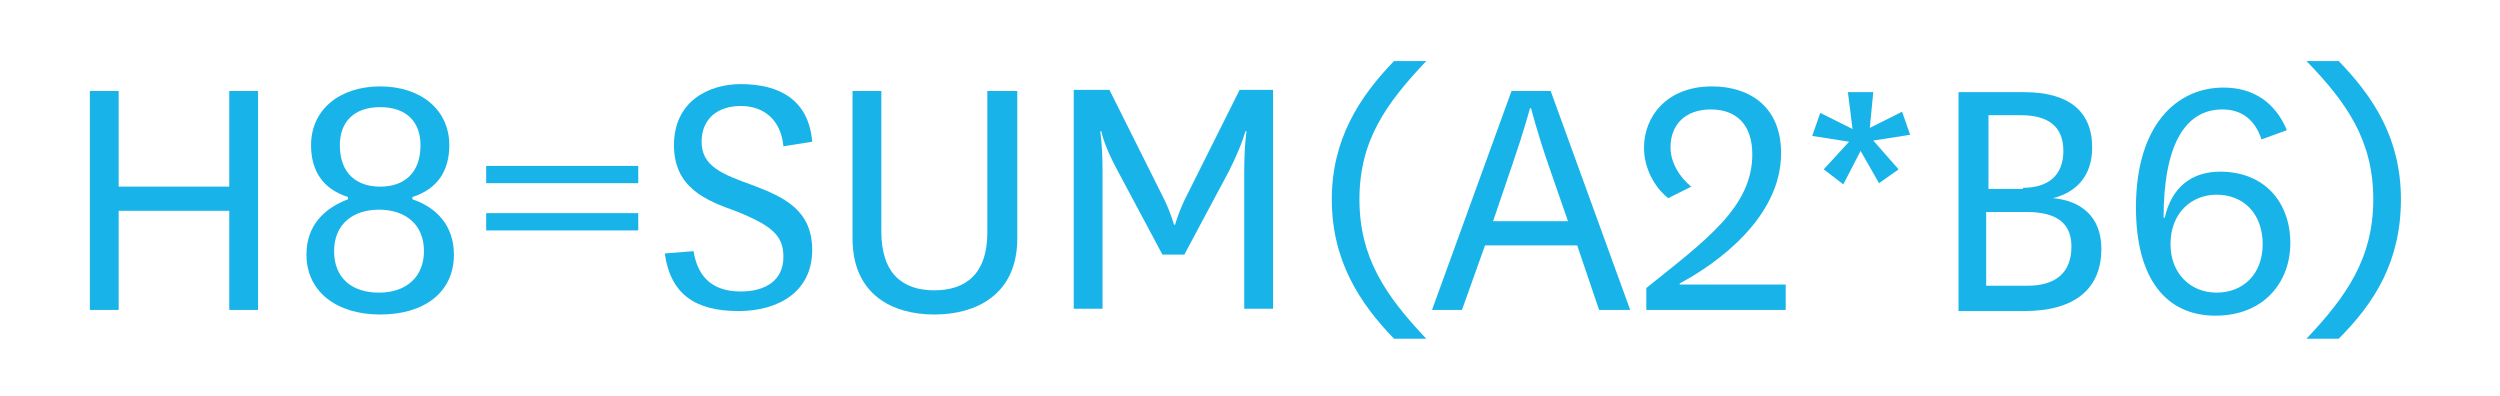 <?xml version="1.0" encoding="utf-8"?>
<!-- Generator: Adobe Illustrator 18.1.1, SVG Export Plug-In . SVG Version: 6.00 Build 0)  -->
<svg version="1.1" id="Layer_1" xmlns="http://www.w3.org/2000/svg" xmlns:xlink="http://www.w3.org/1999/xlink" x="0px" y="0px"
	 viewBox="0 0 217 34.4" enable-background="new 0 0 217 34.4" xml:space="preserve">
<rect x="0" y="0" fill="#FFFFFF" width="217" height="34.4"/>
<g>
	<g>
		<path fill="#18B4E9" d="M7.8,26.9v-19h2.5v8.3h9.6V7.9h2.5v19h-2.5v-8.6h-9.6v8.6H7.8z"/>
		<path fill="#18B4E9" d="M26.6,22.1c0-2.5,1.5-4,3.6-4.8v-0.2C28,16.4,27,14.8,27,12.6c0-3.1,2.5-5.1,6-5.1s6,2,6,5.1
			c0,2.2-1,3.8-3.2,4.5v0.2c2.1,0.7,3.6,2.3,3.6,4.8c0,3.3-2.6,5.2-6.4,5.2S26.6,25.3,26.6,22.1z M29,21.8c0,2.3,1.5,3.6,3.9,3.6
			s3.9-1.4,3.9-3.6c0-2.4-1.7-3.6-3.9-3.6S29,19.4,29,21.8z M29.5,12.6c0,2.5,1.5,3.6,3.5,3.6s3.5-1.1,3.5-3.6c0-2-1.2-3.3-3.5-3.3
			C30.7,9.3,29.5,10.6,29.5,12.6z"/>
		<path fill="#18B4E9" d="M42.2,15.9v-1.5h13.2v1.5H42.2z M42.2,20v-1.5h13.2V20H42.2z"/>
		<path fill="#18B4E9" d="M60.2,21.8c0.4,2.5,1.9,3.5,4.1,3.5c2.2,0,3.7-1,3.7-3c0-1.8-0.9-2.7-4.2-4c-2.5-0.9-5.3-2-5.3-5.7
			c0-3.8,3-5.3,5.8-5.3c3.4,0,5.9,1.4,6.2,5l-2.5,0.4c-0.2-2.2-1.6-3.5-3.7-3.5c-2,0-3.4,1.1-3.4,3.1c0,2.1,1.7,2.8,4.5,3.8
			c2.6,1,5.1,2.1,5.1,5.6c0,3.6-2.9,5.3-6.4,5.3c-3.8,0-5.9-1.5-6.4-5L60.2,21.8z"/>
		<path fill="#18B4E9" d="M88.3,7.9v12.8c0,4.9-3.6,6.6-7.2,6.6S74,25.6,74,20.7V7.9h2.5v12.2c0,3.7,1.9,5.1,4.6,5.1
			c2.8,0,4.6-1.5,4.6-5V7.9H88.3z"/>
		<path fill="#18B4E9" d="M100.9,22.1L97,14.8c-1.2-2.2-1.4-3.4-1.4-3.4h-0.1c0,0,0.2,1.2,0.2,3.5v11.9h-2.5v-19h3.1l4.8,9.6
			c0.6,1.3,0.8,2.1,0.8,2.1h0.1c0,0,0.2-0.8,0.8-2.1l4.8-9.6h2.9v19h-2.5V14.9c0-2.3,0.2-3.5,0.2-3.5h-0.1c0,0-0.3,1.2-1.4,3.4
			l-3.9,7.3H100.9z"/>
		<path fill="#18B4E9" d="M121,5.3h2.8c-3.5,3.7-5.8,6.9-5.8,12c0,5.1,2.3,8.4,5.8,12.1H121c-3-3.1-5.4-6.8-5.4-12.1
			C115.6,12.1,118,8.4,121,5.3z"/>
		<path fill="#18B4E9" d="M136.9,21.3h-8l-2,5.6h-2.6l6.9-19h3.4l6.9,19h-2.7L136.9,21.3z M129.6,19.2h6.5l-1.7-4.9
			c-1-2.9-1.5-4.9-1.5-4.9h-0.1c0,0-0.5,1.9-1.5,4.8L129.6,19.2z"/>
		<path fill="#18B4E9" d="M154.9,26.9h-12v-1.9c5.1-4.1,9.2-7,9.2-11.6c0-2.6-1.4-3.9-3.6-3.9c-2.2,0-3.5,1.3-3.5,3.3
			c0,1.3,0.8,2.6,1.8,3.4l-2,1c-0.8-0.6-2.1-2.2-2.1-4.4c0-2.6,1.9-5.3,5.9-5.3c3.2,0,6,1.7,6,5.8c0,5.6-5.6,9.6-8.8,11.3v0.1h9.2
			V26.9z"/>
		<path fill="#18B4E9" d="M162.3,11.1l2.8-1.4l0.7,2l-3.2,0.5l2.2,2.5l-1.7,1.2l-1.6-2.8l-1.5,2.9l-1.7-1.3l2.2-2.4l-3.2-0.5l0.7-2
			l2.8,1.4l-0.4-3.2h2.2L162.3,11.1z"/>
		<path fill="#18B4E9" d="M178.2,17.2c2.3,0.2,4.2,1.5,4.2,4.4c0,3.3-2.1,5.4-6.7,5.4H170v-19h5.7c3.8,0,5.9,1.6,5.9,4.8
			C181.6,15.3,180.2,16.7,178.2,17.2L178.2,17.2z M175.6,16.3c2.1,0,3.5-1,3.5-3.2c0-2.2-1.4-3.1-3.7-3.1h-2.8v6.4H175.6z
			 M172.5,24.8h3.5c2.4,0,3.8-1.1,3.8-3.4c0-1.8-1-3-3.9-3h-3.5V24.8z"/>
		<path fill="#18B4E9" d="M196.3,12.1c-0.6-1.8-1.8-2.6-3.4-2.6c-3.3,0-5.1,3.2-5.1,9.4h0.1c0.6-2.7,2.4-4,4.8-4
			c3.9,0,6.1,2.7,6.1,6.2c0,3.4-2.3,6.3-6.5,6.3s-6.9-3.1-6.9-9.4c0-7.1,3.5-10.4,7.6-10.4c2.6,0,4.5,1.3,5.5,3.7L196.3,12.1z
			 M192.4,25.4c2.3,0,4-1.6,4-4.2c0-2.7-1.7-4.3-4-4.3c-2.2,0-4,1.6-4,4.3C188.4,23.7,190.1,25.4,192.4,25.4z"/>
		<path fill="#18B4E9" d="M203,29.4h-2.8c3.5-3.7,5.8-7,5.8-12.1c0-5.1-2.3-8.4-5.8-12h2.8c3,3.1,5.4,6.7,5.4,12
			C208.4,22.7,206.1,26.3,203,29.4z"/>
	</g>
</g>
</svg>
